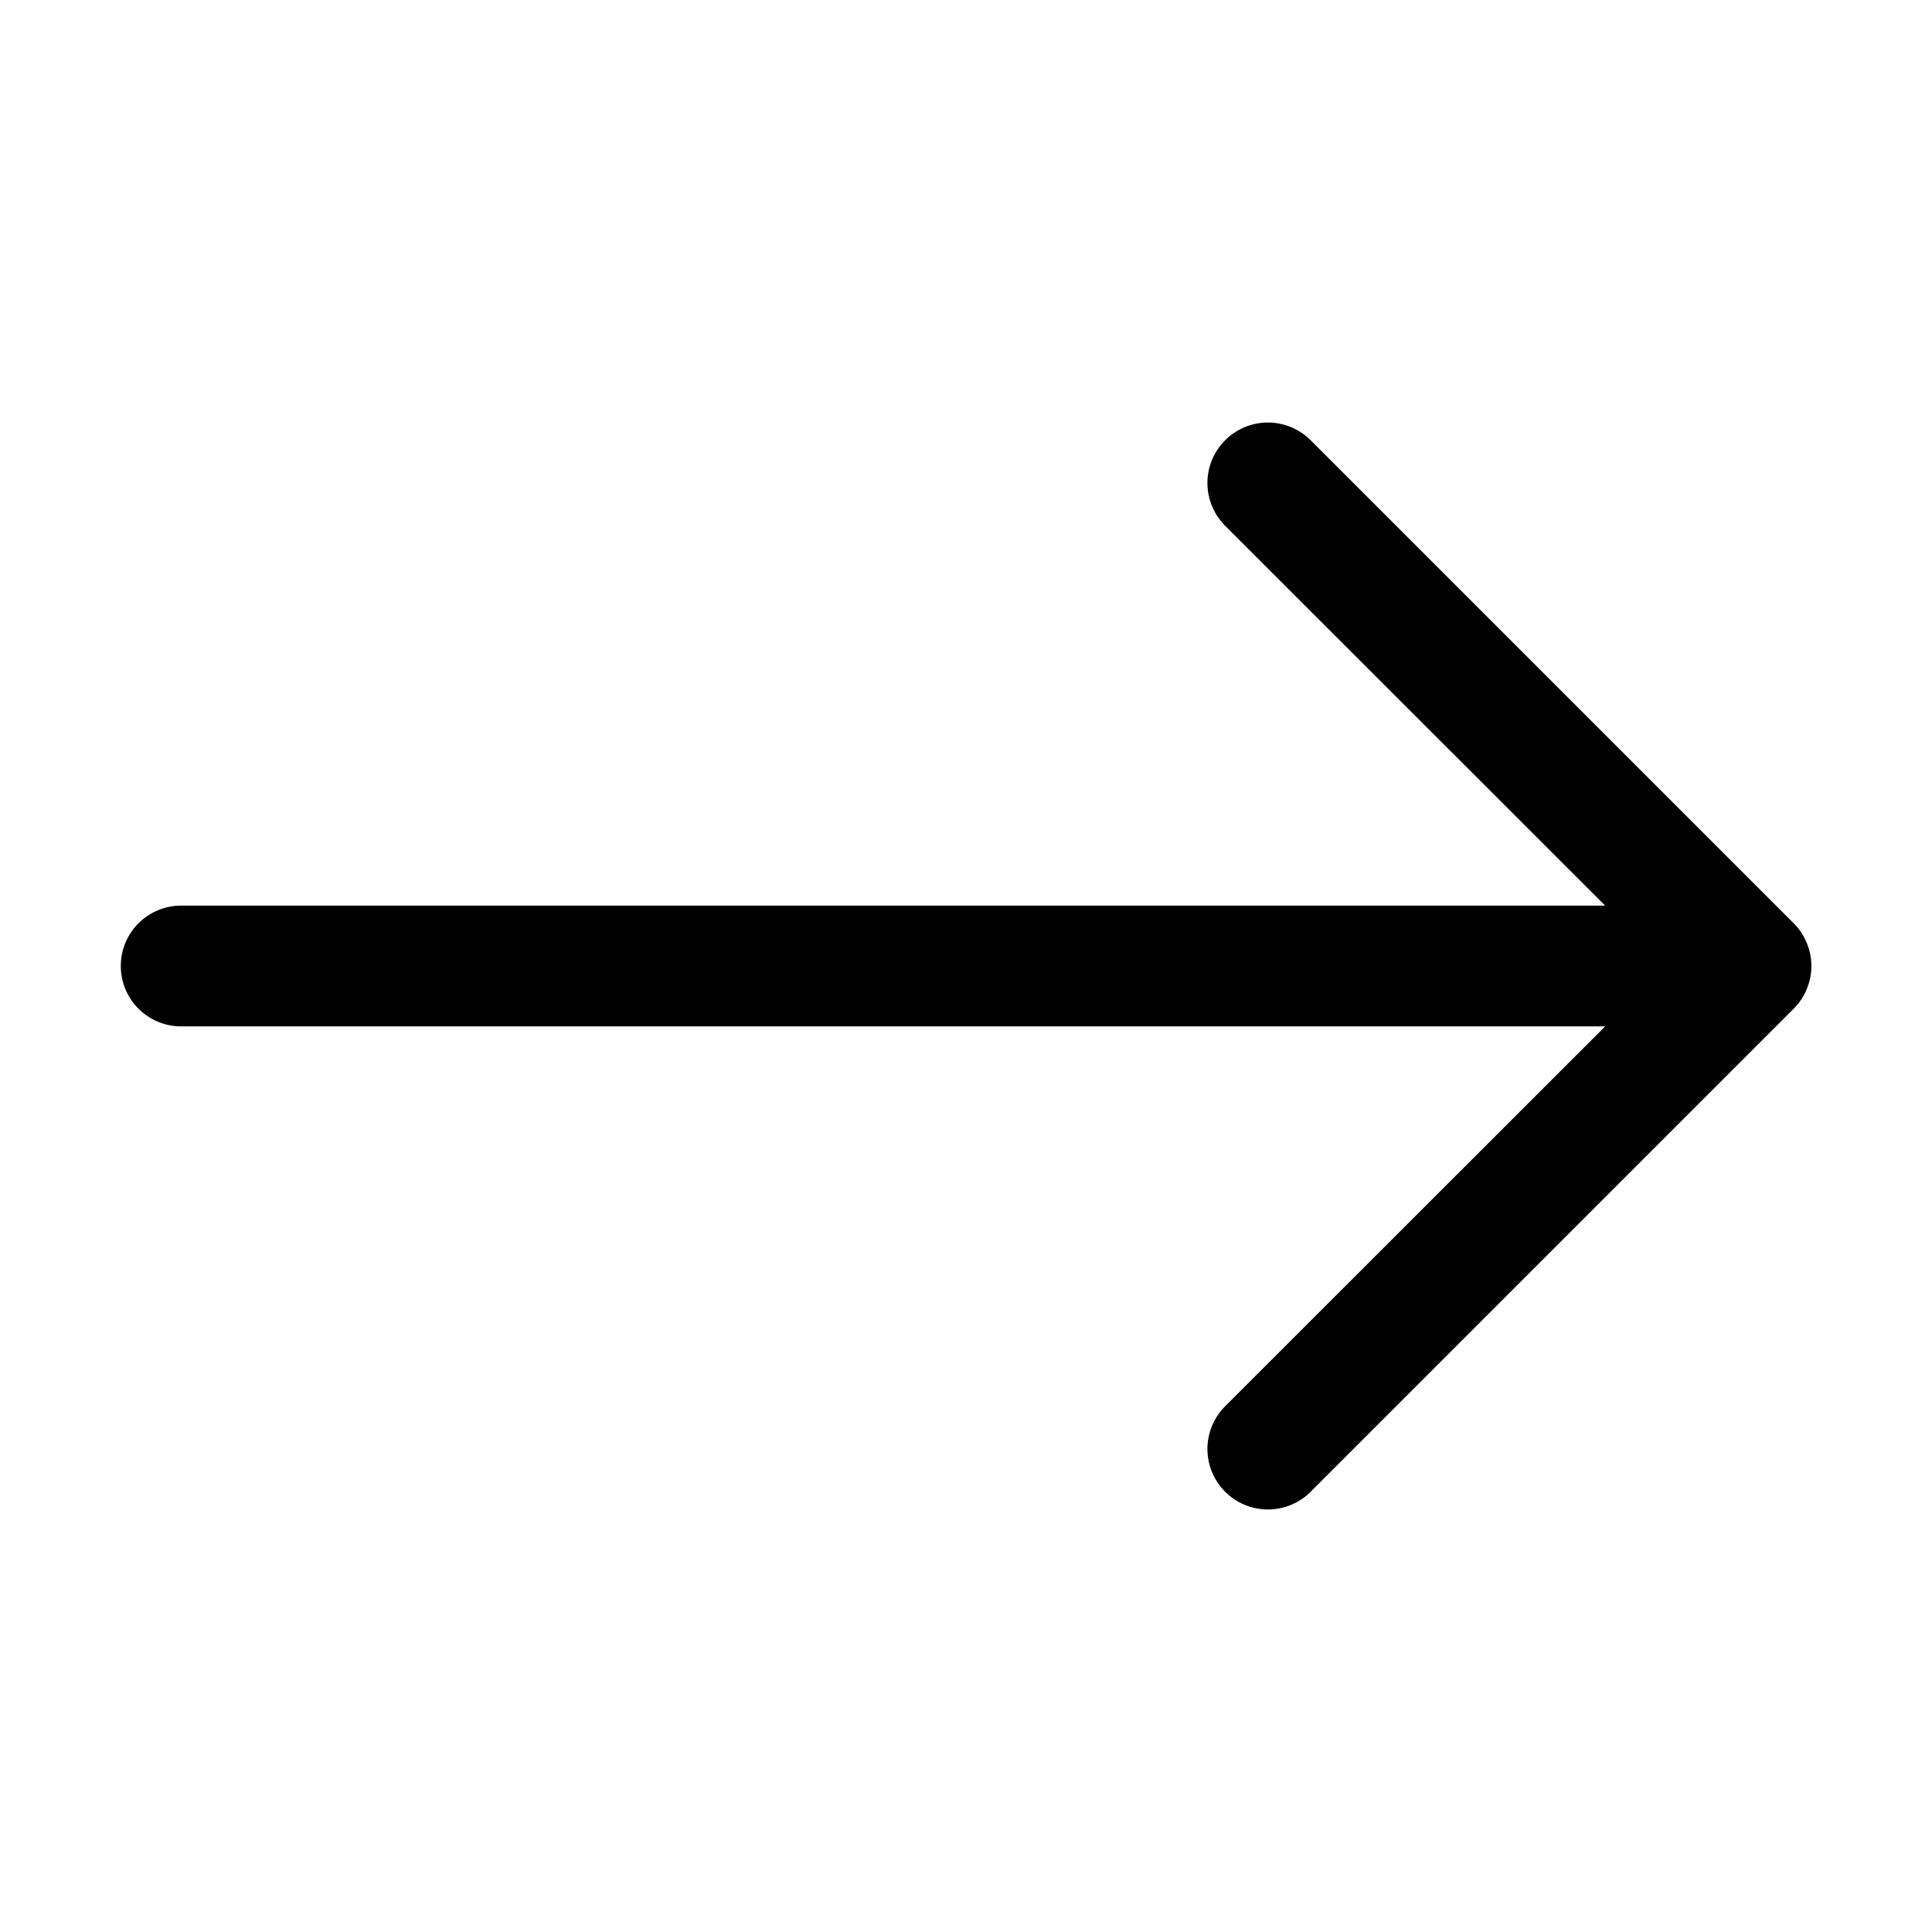 <svg width="23" height="23" viewBox="0 0 23 23" fill="none" xmlns="http://www.w3.org/2000/svg">
<path fill-rule="evenodd" clip-rule="evenodd" d="M1.438 11.5C1.438 11.309 1.513 11.127 1.648 10.992C1.783 10.857 1.966 10.781 2.156 10.781H19.109L14.585 6.259C14.45 6.124 14.374 5.941 14.374 5.75C14.374 5.559 14.45 5.376 14.585 5.241C14.72 5.106 14.903 5.03 15.094 5.03C15.285 5.03 15.468 5.106 15.603 5.241L21.353 10.991C21.42 11.058 21.473 11.137 21.509 11.225C21.545 11.312 21.564 11.405 21.564 11.5C21.564 11.595 21.545 11.688 21.509 11.775C21.473 11.863 21.42 11.942 21.353 12.009L15.603 17.759C15.468 17.894 15.285 17.97 15.094 17.97C14.903 17.97 14.72 17.894 14.585 17.759C14.45 17.624 14.374 17.441 14.374 17.25C14.374 17.059 14.45 16.876 14.585 16.741L19.109 12.219H2.156C1.966 12.219 1.783 12.143 1.648 12.008C1.513 11.873 1.438 11.691 1.438 11.5Z" fill="black"/>
</svg>

